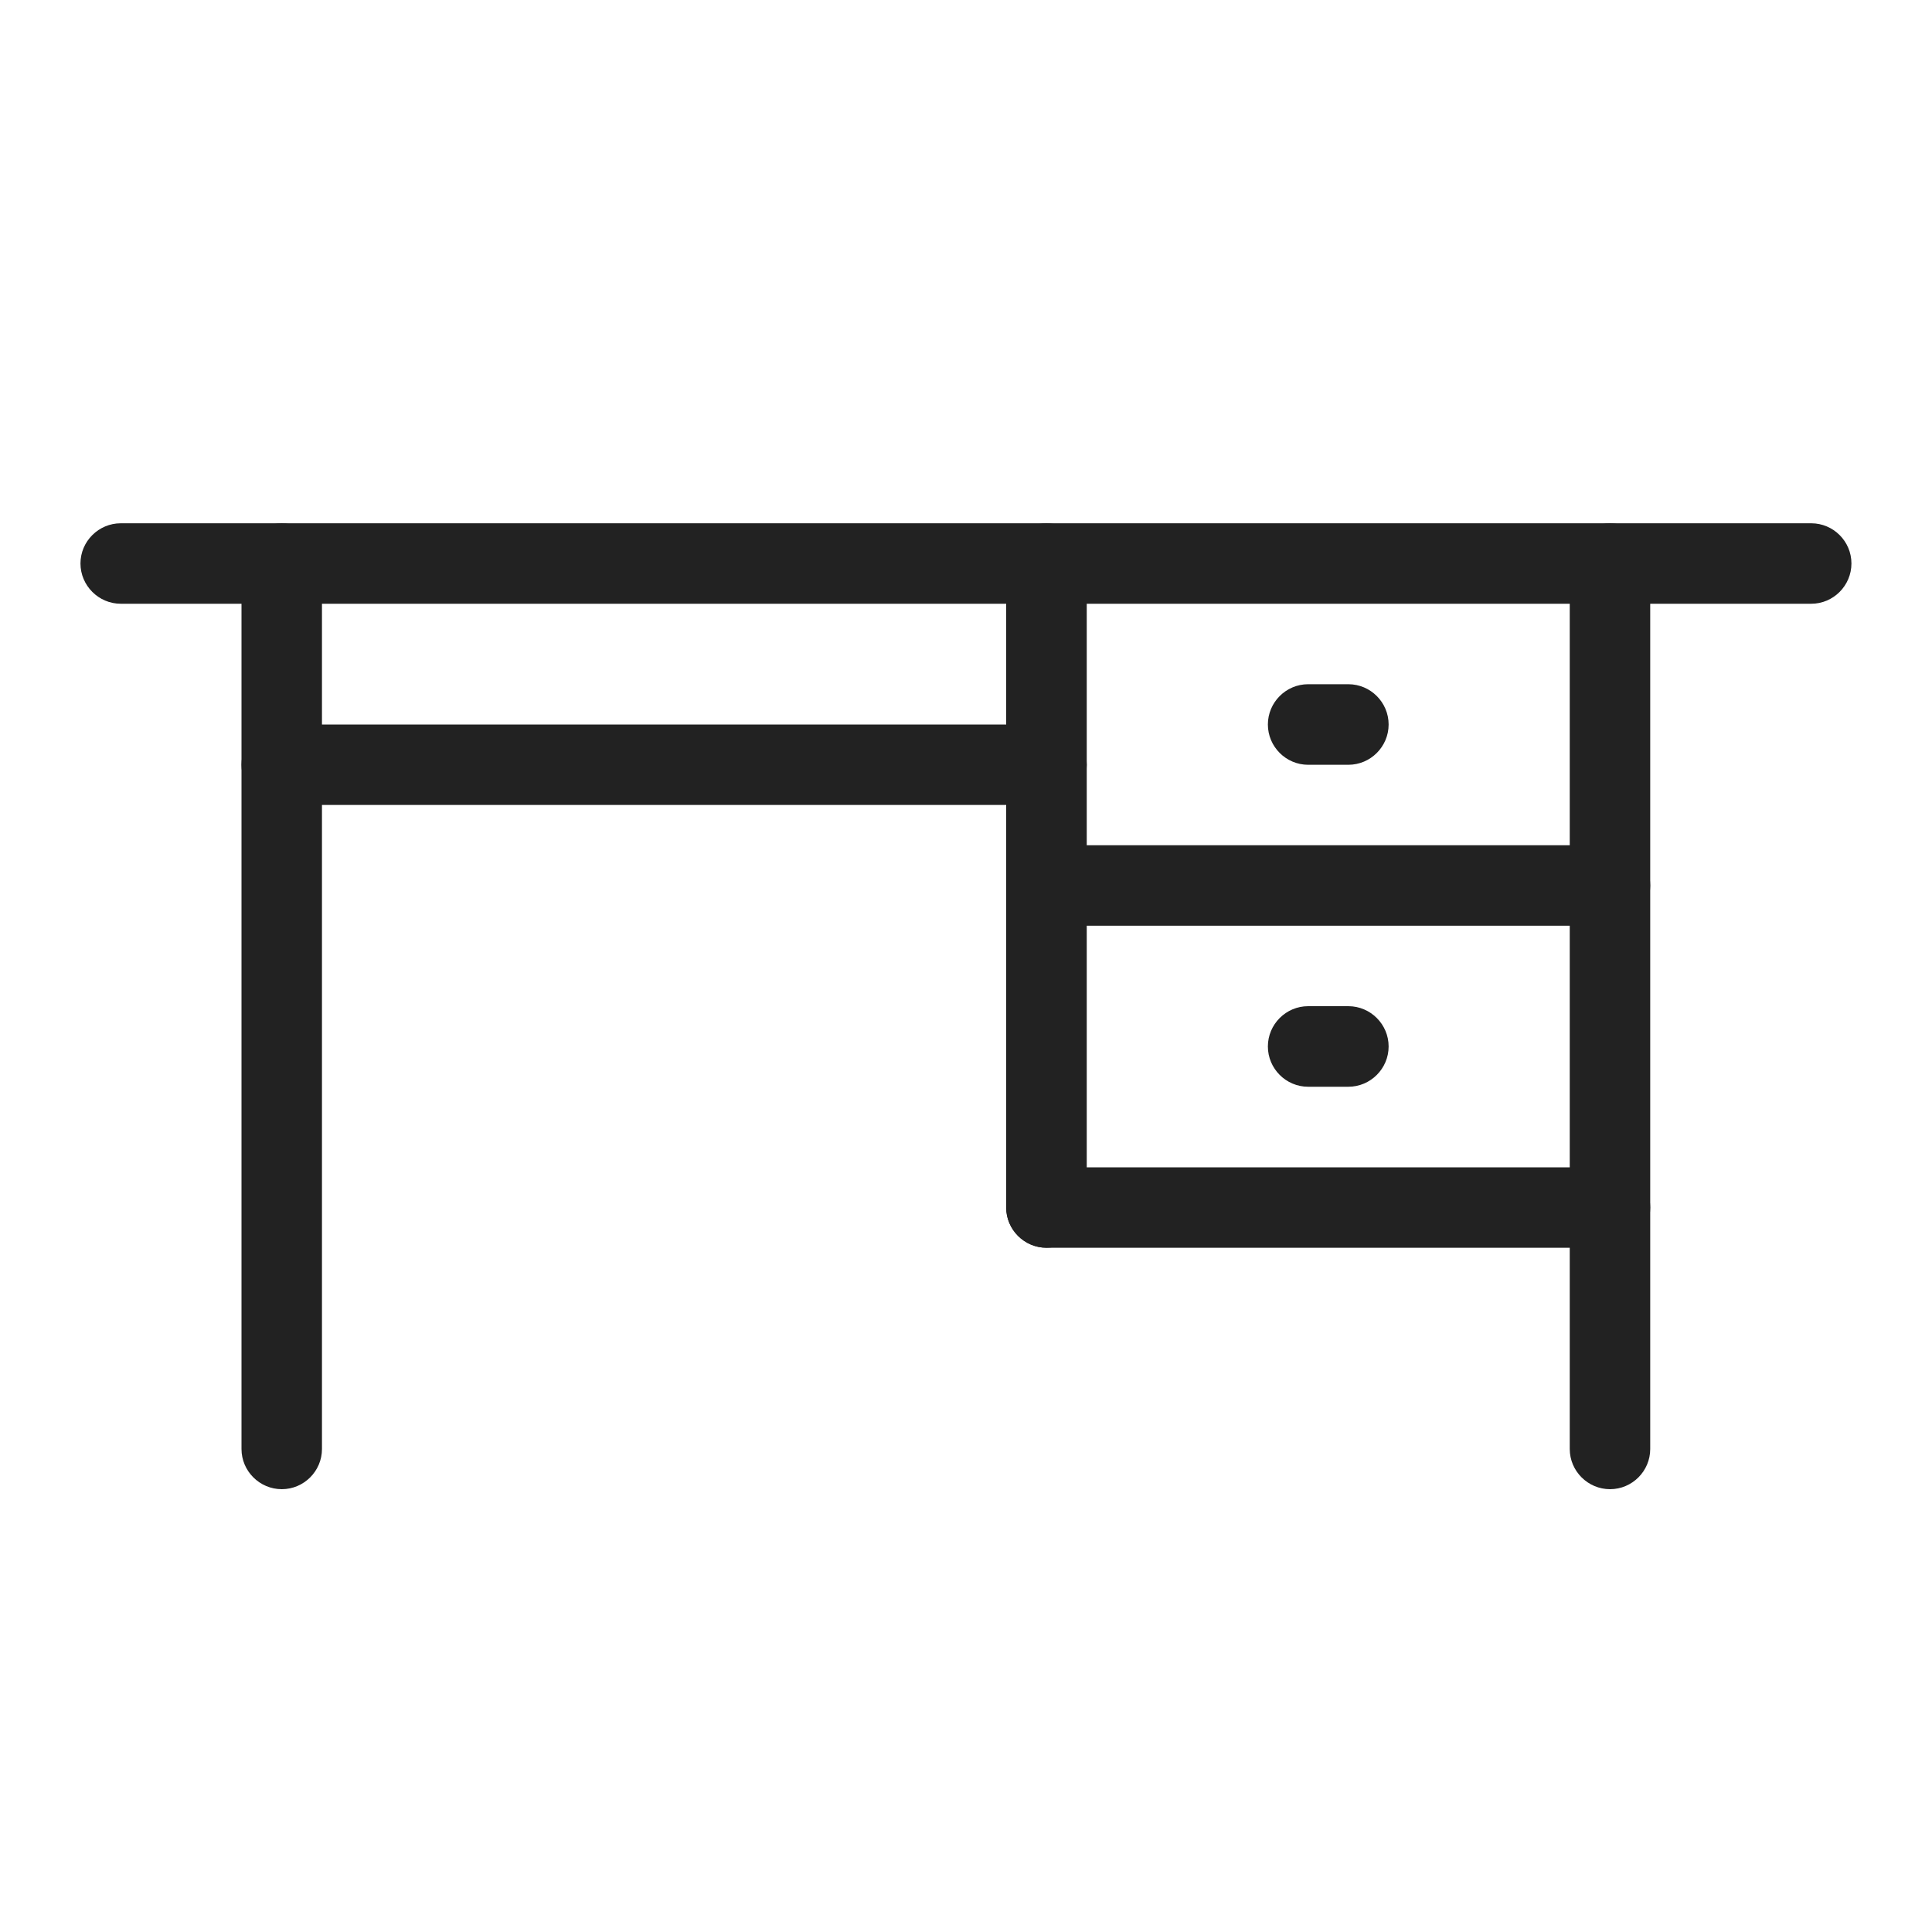 <svg width="20" height="20" viewBox="0 0 20 20" fill="none" xmlns="http://www.w3.org/2000/svg">
<g clip-path="url(#clip0)">
<path d="M18.75 6.25H1.25C1.021 6.25 0.833 6.062 0.833 5.833C0.833 5.604 1.021 5.417 1.25 5.417H18.75C18.979 5.417 19.166 5.604 19.166 5.833C19.166 6.062 18.979 6.25 18.75 6.25Z" fill="#222222"/>
<path d="M16.667 15.416C16.438 15.416 16.25 15.229 16.25 15V5.833C16.25 5.604 16.438 5.417 16.667 5.417C16.896 5.417 17.083 5.604 17.083 5.833V15C17.083 15.229 16.896 15.416 16.667 15.416Z" fill="#222222"/>
<path d="M2.917 15.416C2.688 15.416 2.5 15.229 2.5 15V5.833C2.5 5.604 2.688 5.417 2.917 5.417C3.146 5.417 3.333 5.604 3.333 5.833V15C3.333 15.229 3.146 15.416 2.917 15.416Z" fill="#222222"/>
<path d="M10.833 12.916C10.604 12.916 10.416 12.729 10.416 12.5V5.833C10.416 5.604 10.604 5.417 10.833 5.417C11.062 5.417 11.25 5.604 11.25 5.833V12.5C11.25 12.729 11.062 12.916 10.833 12.916Z" fill="#222222"/>
<path d="M16.666 12.917H10.833C10.604 12.917 10.416 12.729 10.416 12.5C10.416 12.271 10.604 12.084 10.833 12.084H16.666C16.896 12.084 17.083 12.271 17.083 12.5C17.083 12.729 16.896 12.917 16.666 12.917Z" fill="#222222"/>
<path d="M16.666 9.583H10.833C10.604 9.583 10.416 9.396 10.416 9.167C10.416 8.938 10.604 8.75 10.833 8.75H16.666C16.896 8.75 17.083 8.938 17.083 9.167C17.083 9.396 16.896 9.583 16.666 9.583Z" fill="#222222"/>
<path d="M13.958 7.917H13.542C13.312 7.917 13.125 7.729 13.125 7.5C13.125 7.271 13.312 7.083 13.542 7.083H13.958C14.188 7.083 14.375 7.271 14.375 7.5C14.375 7.729 14.188 7.917 13.958 7.917Z" fill="#222222"/>
<path d="M13.958 11.25H13.542C13.312 11.25 13.125 11.062 13.125 10.833C13.125 10.604 13.312 10.416 13.542 10.416H13.958C14.188 10.416 14.375 10.604 14.375 10.833C14.375 11.062 14.188 11.25 13.958 11.25Z" fill="#222222"/>
<path d="M10.833 8.333H2.917C2.688 8.333 2.5 8.146 2.5 7.917C2.5 7.688 2.688 7.5 2.917 7.5H10.833C11.062 7.5 11.25 7.688 11.25 7.917C11.25 8.146 11.062 8.333 10.833 8.333Z" fill="#222222"/>
</g>
<defs>
<clipPath id="clip0">
<rect width="20" height="20" fill="white"/>
</clipPath>
</defs>
</svg>
